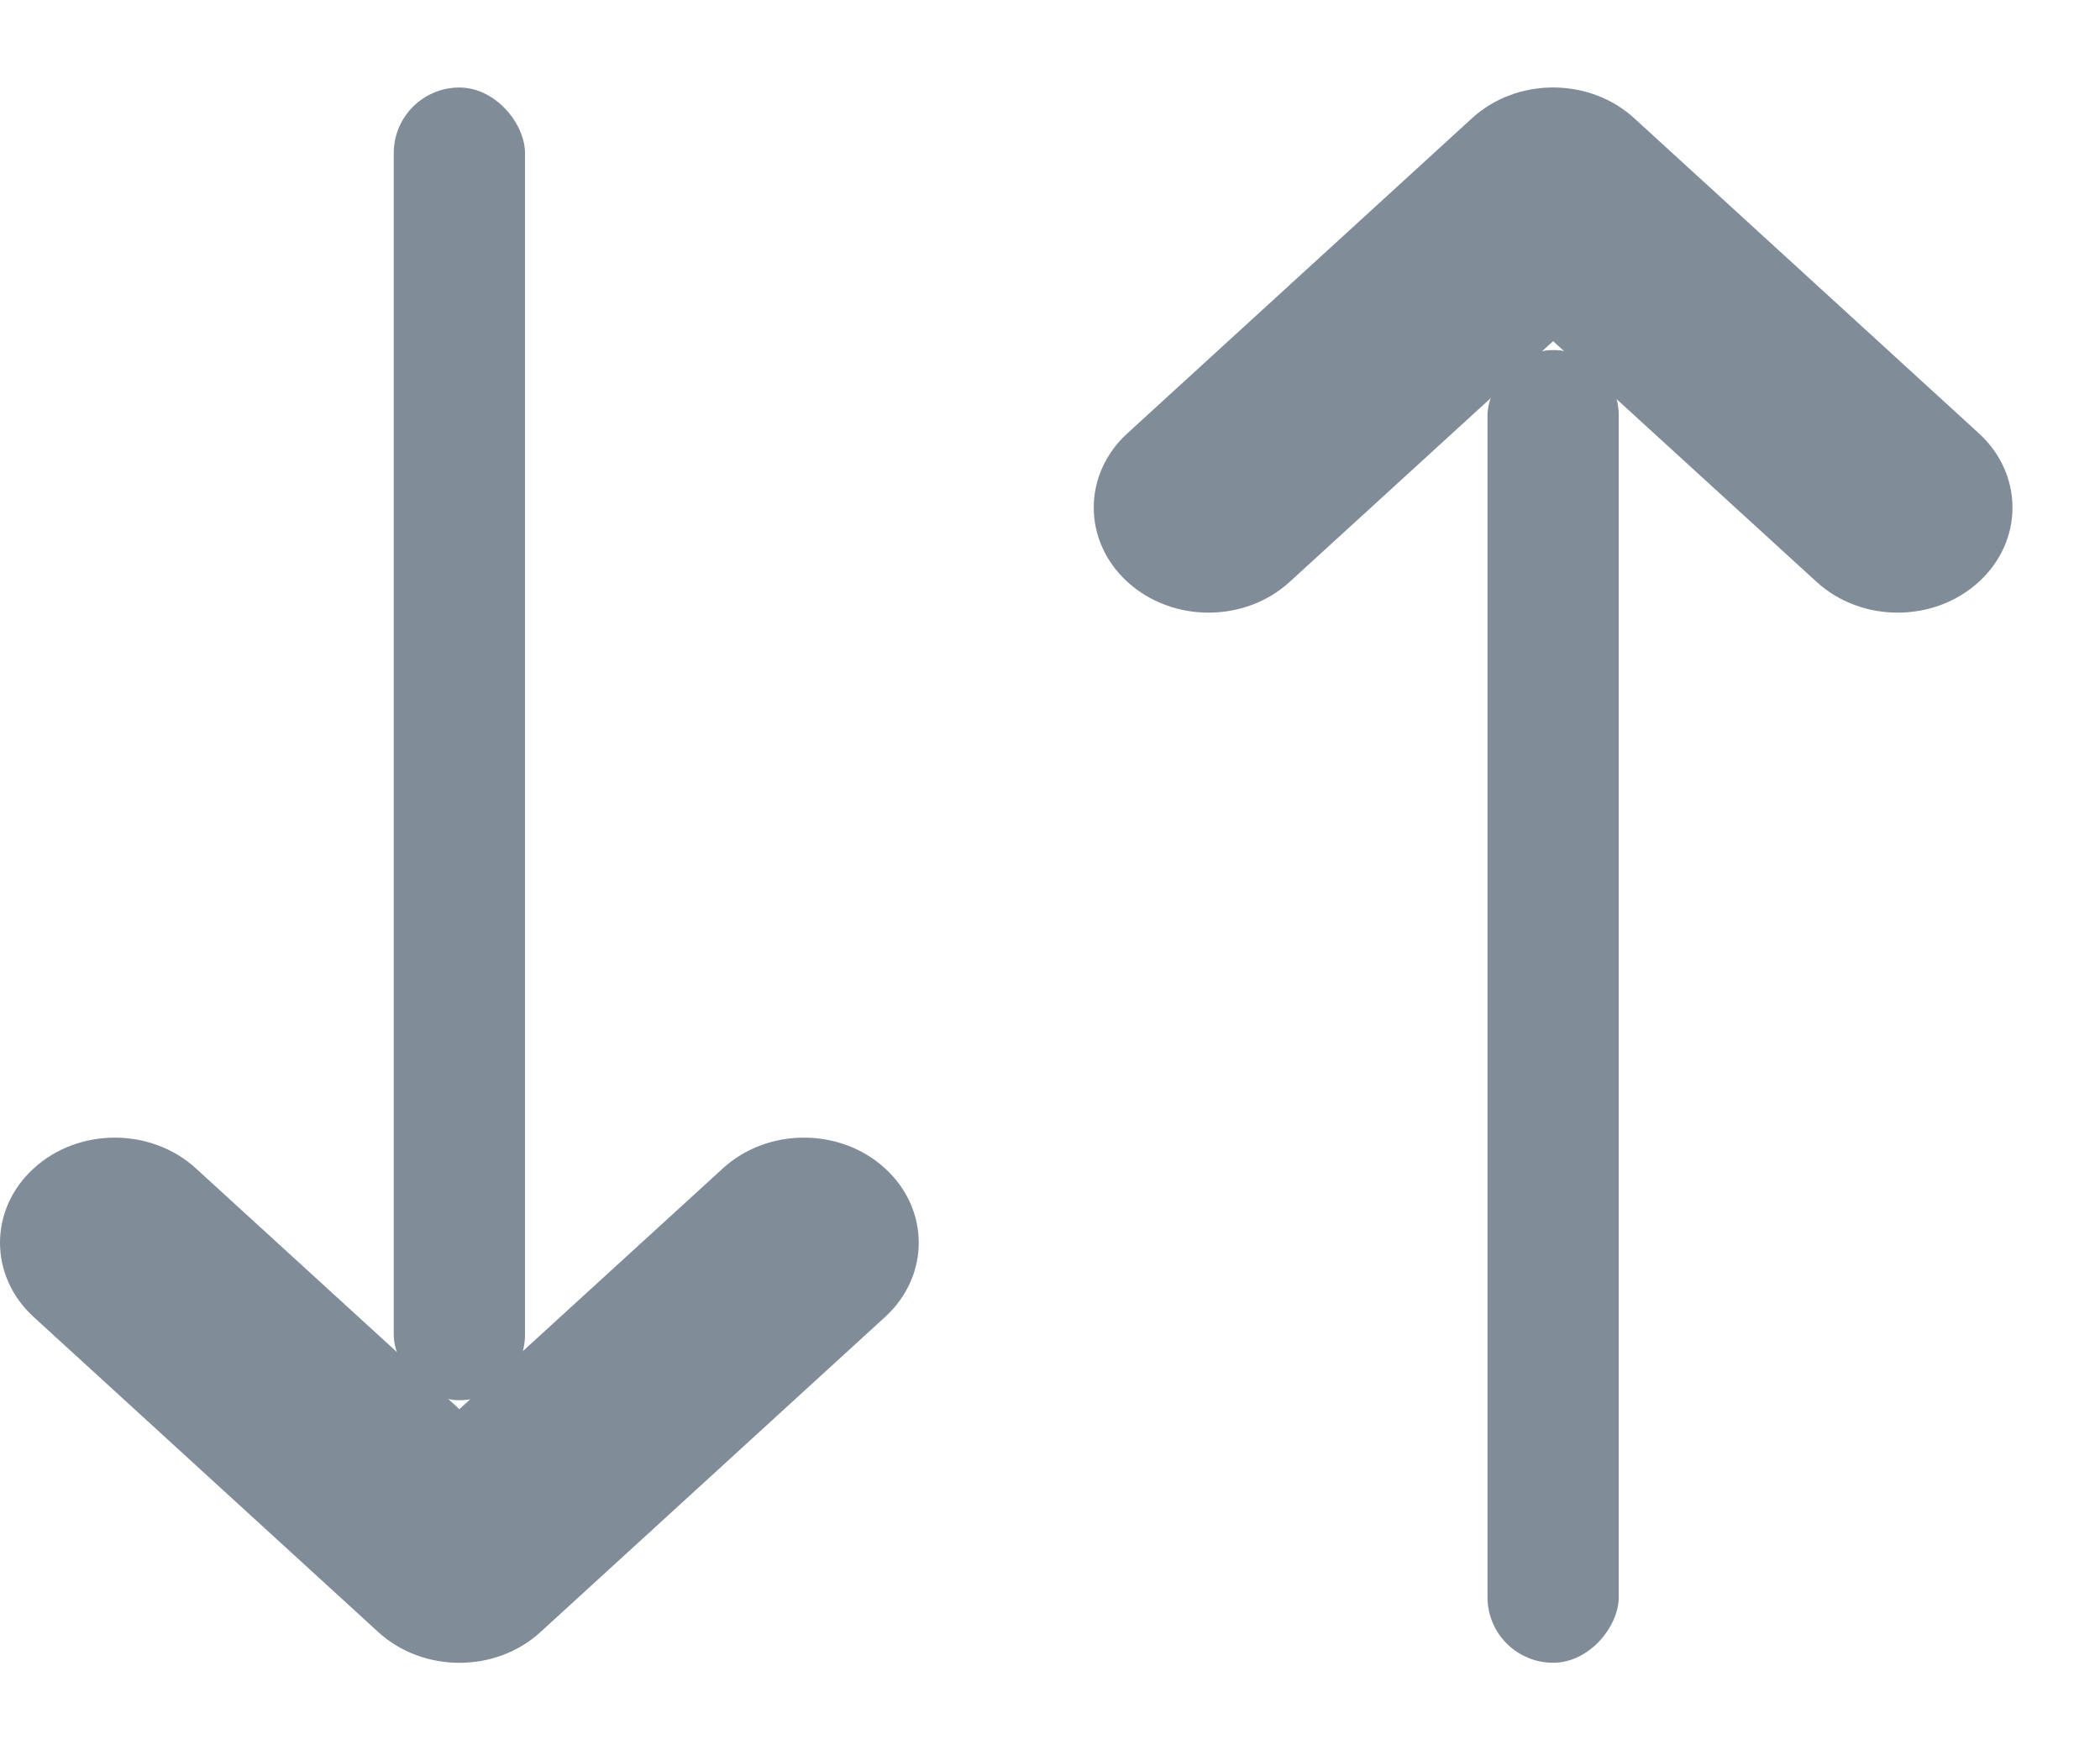 <svg width="12" height="10" viewBox="0 0 12 10" fill="none" xmlns="http://www.w3.org/2000/svg">
<rect x="3" y="8" width="0.75" height="7.5" rx="0.375" transform="rotate(-180 3 8)" fill="#818C99"/>
<path d="M4.13 6.676C4.386 6.441 4.802 6.441 5.058 6.676C5.314 6.91 5.314 7.29 5.058 7.524L3.089 9.324C2.833 9.559 2.417 9.559 2.161 9.324L0.192 7.524C-0.064 7.29 -0.064 6.91 0.192 6.676C0.448 6.441 0.864 6.441 1.12 6.676L2.625 8.051L4.13 6.676Z" fill="#818C99"/>
<rect width="0.75" height="7.5" rx="0.375" transform="matrix(-1 -1.19249e-08 -1.19249e-08 1 9.25 2)" fill="#818C99"/>
<path d="M10.38 3.324C10.636 3.559 11.052 3.559 11.308 3.324C11.564 3.09 11.564 2.71 11.308 2.476L9.339 0.676C9.083 0.441 8.667 0.441 8.411 0.676L6.442 2.476C6.186 2.71 6.186 3.09 6.442 3.324C6.698 3.559 7.114 3.559 7.37 3.324L8.875 1.949L10.38 3.324Z" fill="#818C99"/>
</svg>
